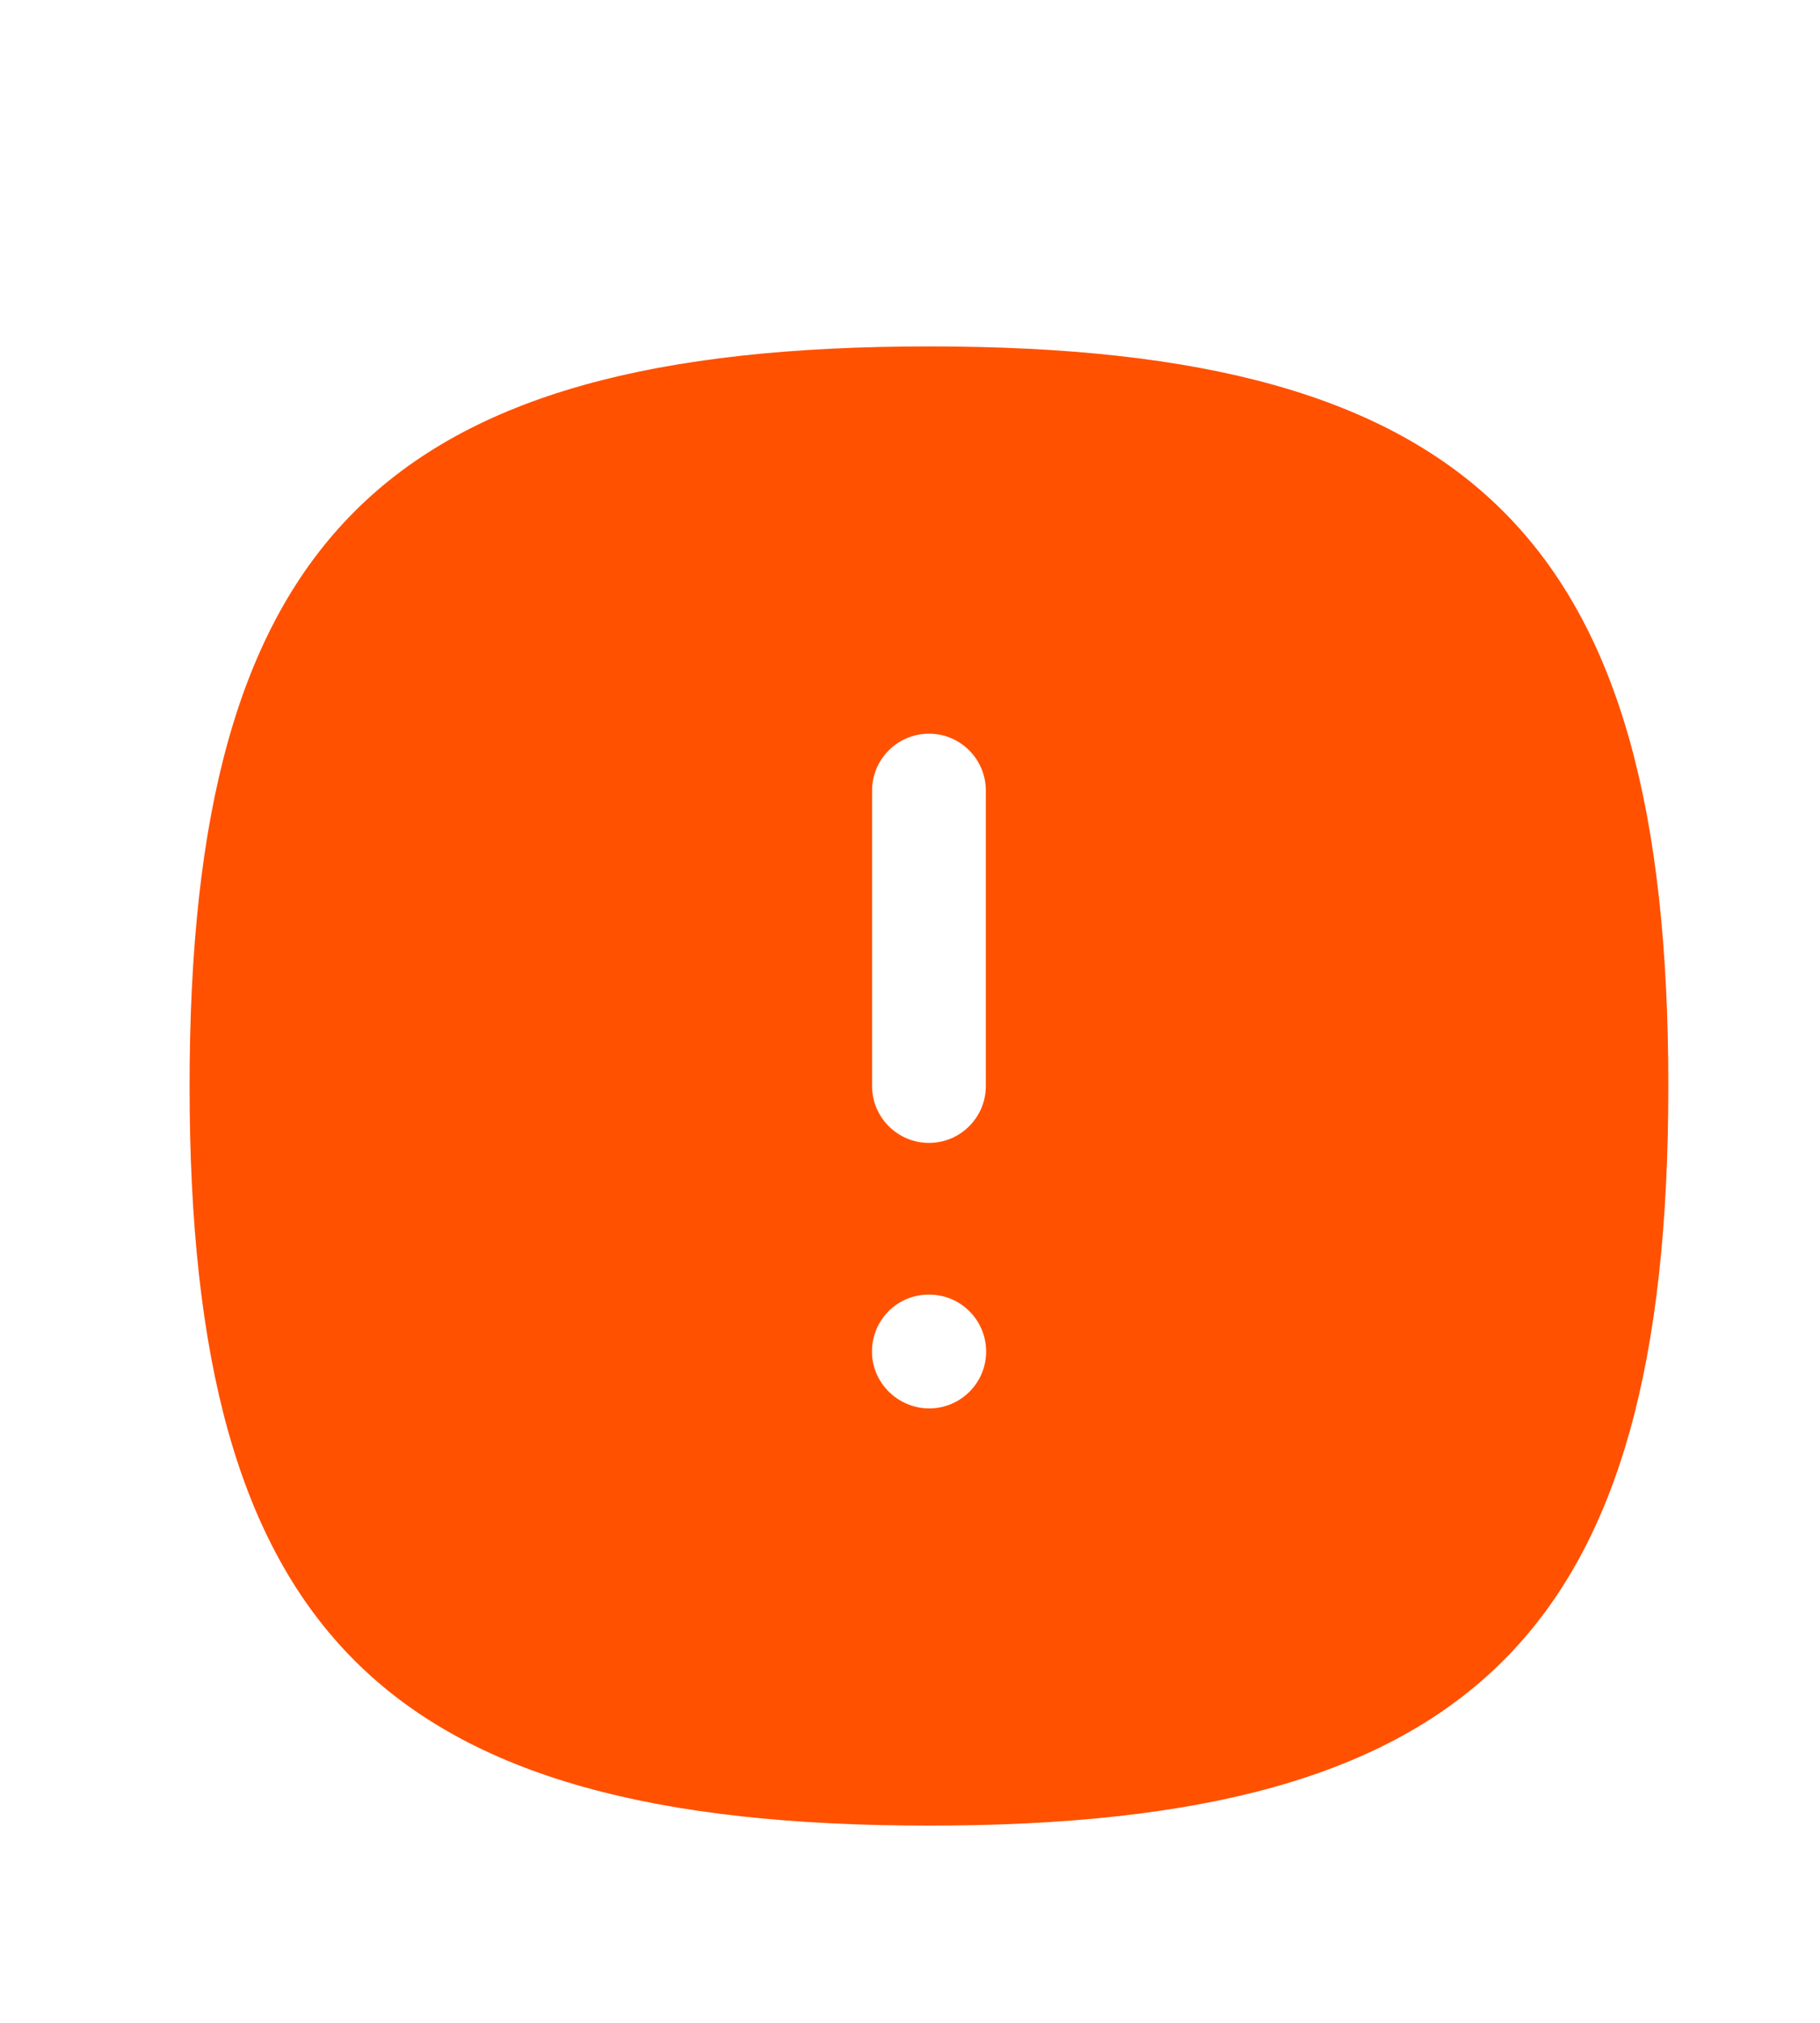 <svg xmlns="http://www.w3.org/2000/svg" width="18" height="20" viewBox="0 0 18 20" fill="none">
<path fill-rule="evenodd" clip-rule="evenodd" d="M9.191 13.925C8.88 13.925 8.624 13.673 8.624 13.363C8.624 13.052 8.873 12.8 9.184 12.8H9.191C9.501 12.8 9.753 13.052 9.753 13.363C9.753 13.673 9.501 13.925 9.191 13.925ZM8.625 7.817C8.625 7.506 8.877 7.254 9.188 7.254C9.498 7.254 9.75 7.506 9.75 7.817V10.738C9.75 11.048 9.498 11.3 9.188 11.3C8.877 11.3 8.625 11.048 8.625 10.738V7.817ZM9.188 3.425C3.789 3.425 1.875 5.339 1.875 10.738C1.875 16.136 3.789 18.05 9.188 18.05C14.586 18.05 16.5 16.136 16.5 10.738C16.5 5.339 14.586 3.425 9.188 3.425Z" fill="#FF5100"/>
</svg>